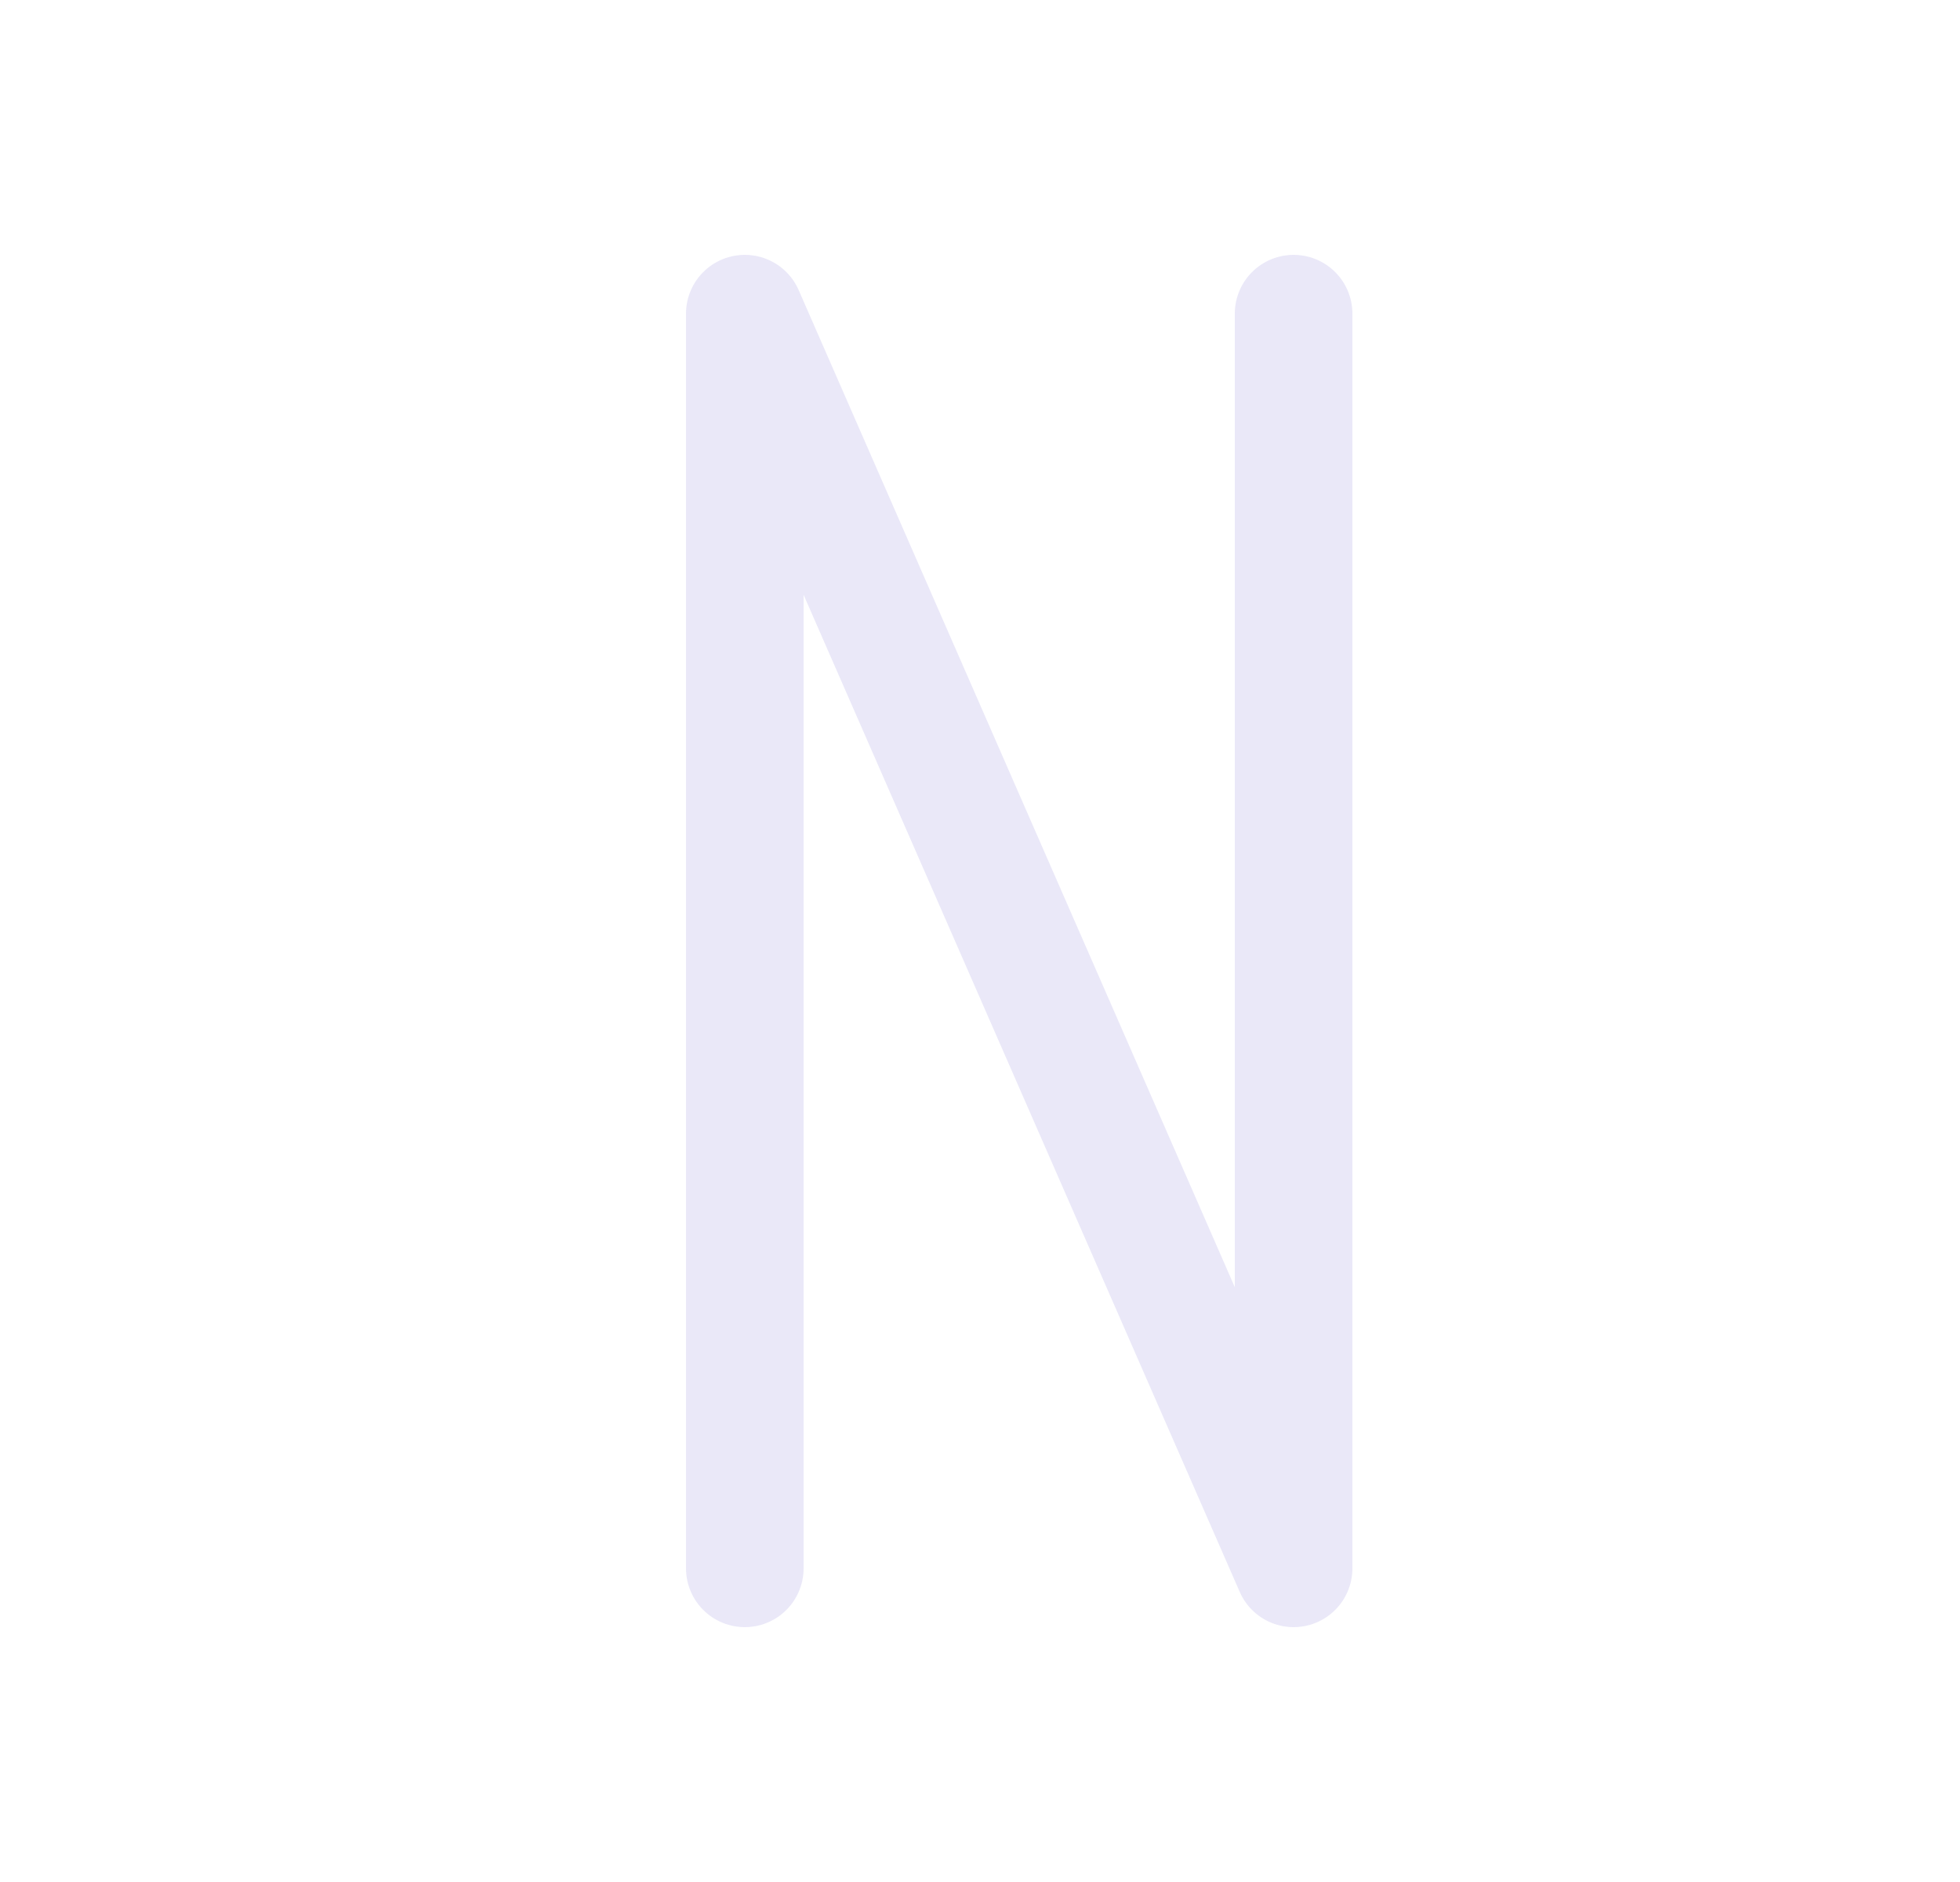 <svg width="25" height="24" viewBox="0 0 25 24" fill="none" xmlns="http://www.w3.org/2000/svg">
<path d="M9.5 20V4L16.5 20V4" stroke="#E1DEF5" stroke-opacity="0.7" stroke-width="1.5" stroke-linecap="round" stroke-linejoin="round"/>
</svg>
